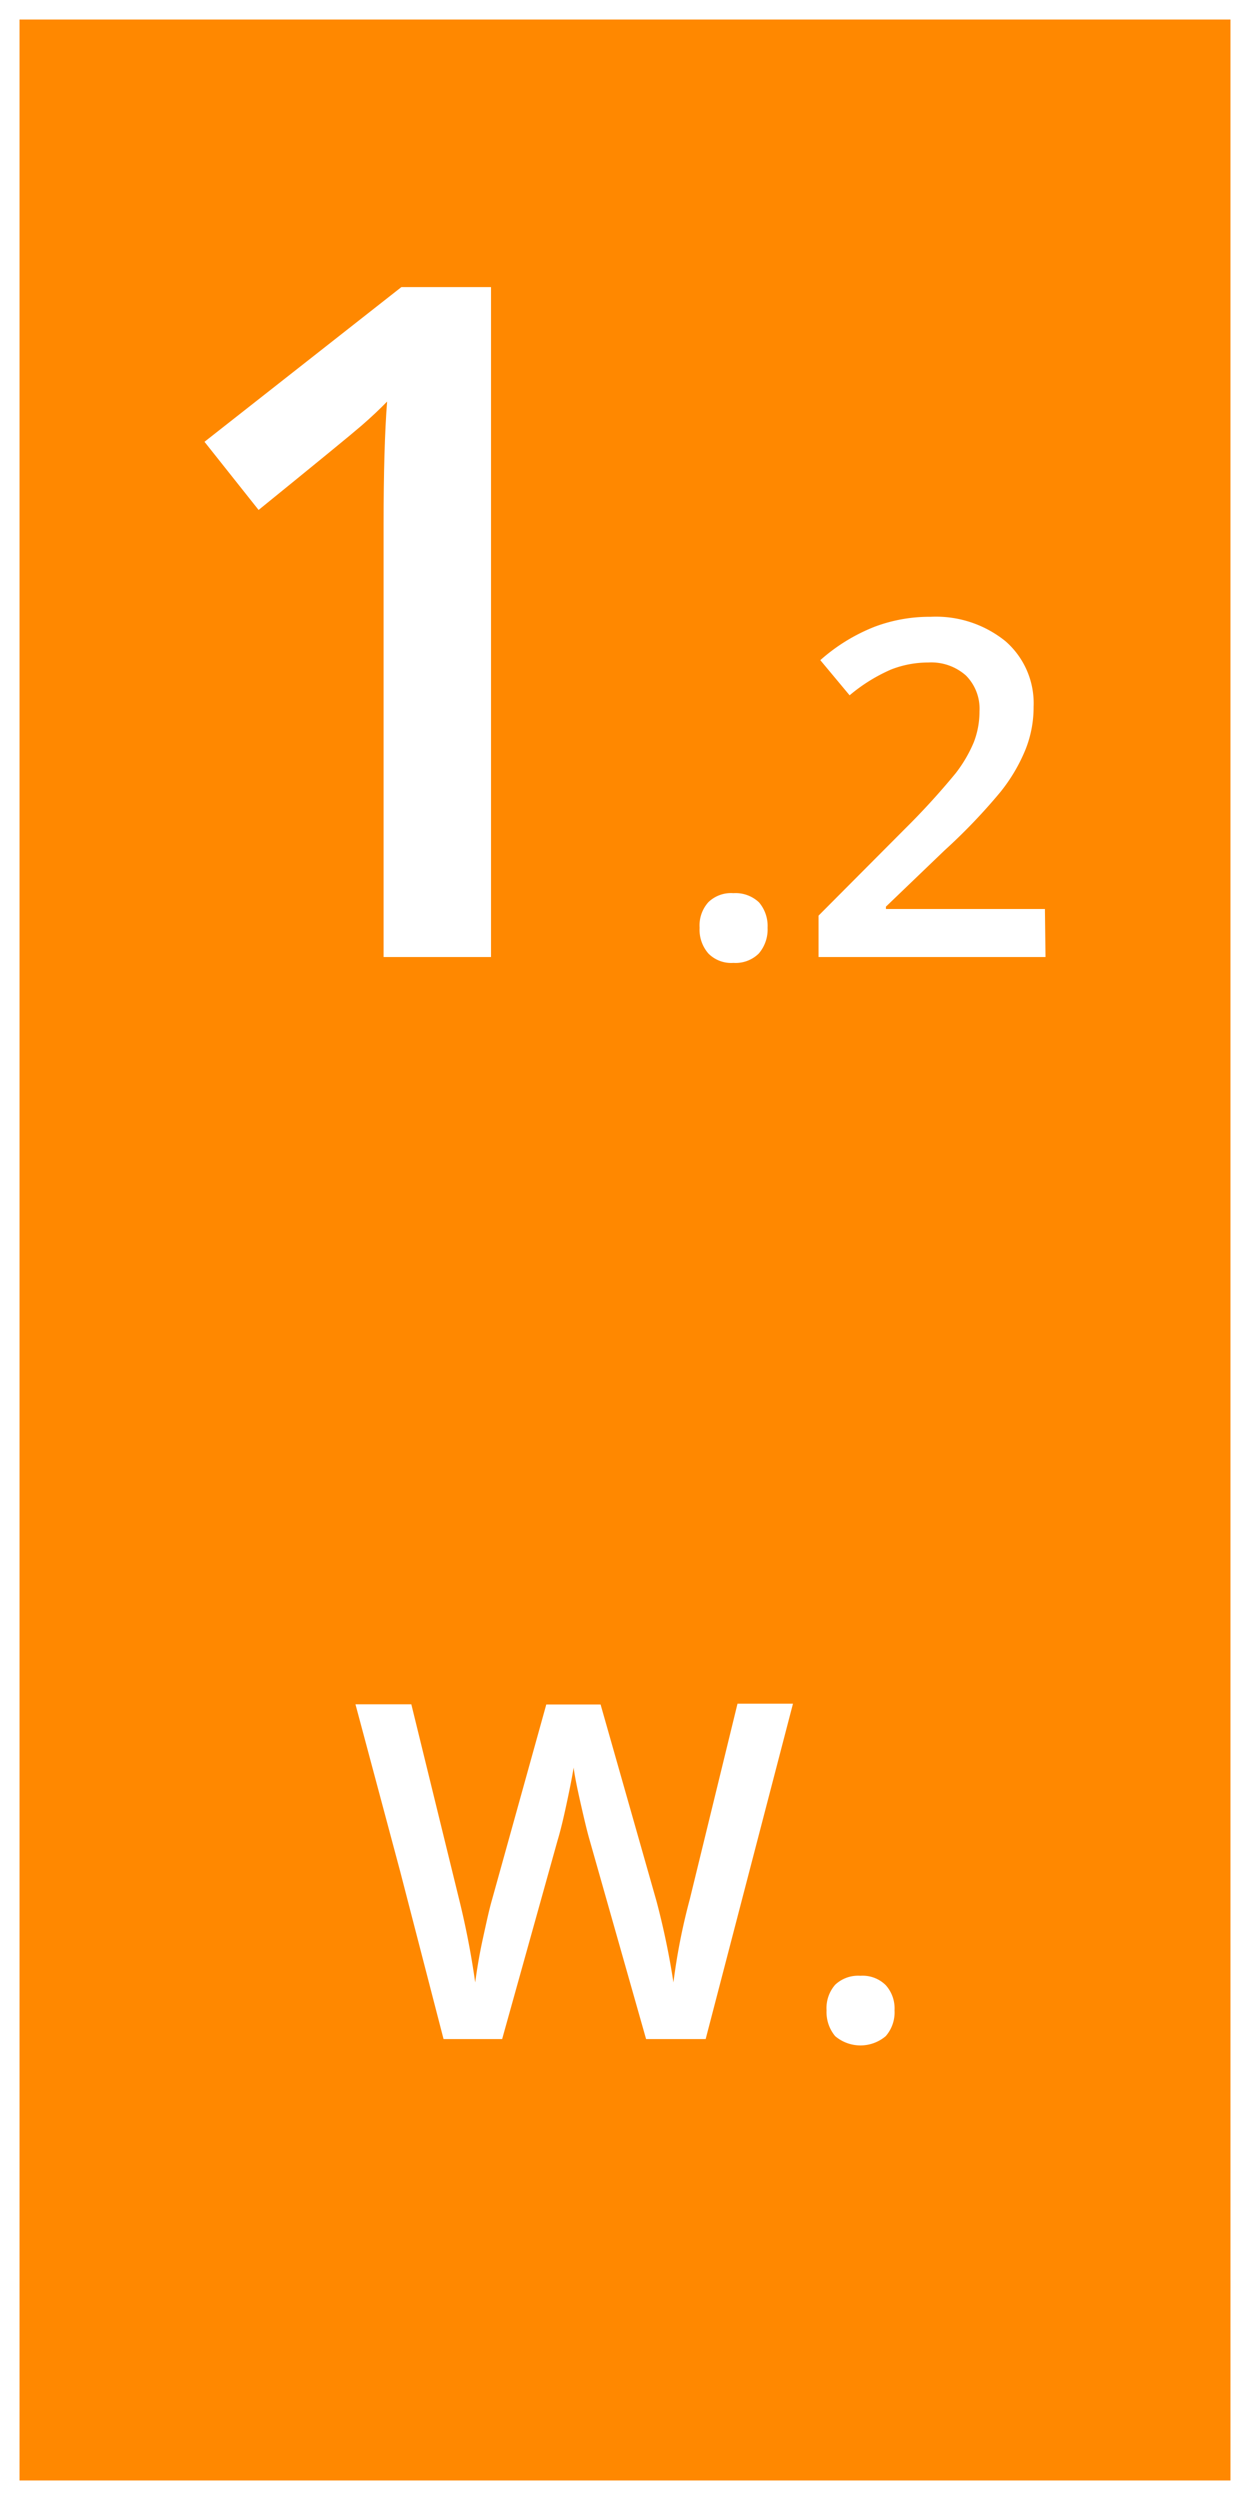 <svg xmlns="http://www.w3.org/2000/svg" width="64" height="128" viewBox="0 0 64 128"><rect x="0" y="0" width="64" height="128" fill="#333333" stroke="none"/><defs><style>.cls-1{fill:#f80;stroke:#fff;stroke-miterlimit:10;stroke-width:2px;}.cls-2{fill:#fff;}</style></defs><title>dledtk_1x2_w</title><g id="_1x2" data-name="1x2"><g id="Wall"><rect id="Limits" class="cls-1" width="64" height="128"/><path class="cls-2" d="M36.13,104.4H33.08l-2.9-10.22c-.13-.45-.28-1.09-.47-1.93s-.3-1.42-.34-1.75c-.08.5-.21,1.15-.38,1.94s-.32,1.39-.44,1.78L25.71,104.4h-3l-2.22-8.58L18.2,87.26h2.86l2.45,10a42.47,42.47,0,0,1,.82,4.24c.09-.66.21-1.41.39-2.23s.32-1.48.47-2l2.78-10h2.78l2.86,10.06a39.65,39.65,0,0,1,.87,4.17,31.79,31.79,0,0,1,.84-4.27l2.44-10H40.6Z"/><path class="cls-2" d="M42.32,102.93a1.82,1.82,0,0,1,.44-1.31,1.71,1.71,0,0,1,1.29-.46,1.68,1.68,0,0,1,1.3.48,1.78,1.78,0,0,1,.45,1.29,1.85,1.85,0,0,1-.45,1.32,2,2,0,0,1-2.59,0A1.92,1.92,0,0,1,42.32,102.93Z"/><path class="cls-2" d="M25.14,49h-5.5V26.84c0-2.64.06-4.74.18-6.28-.36.37-.8.79-1.32,1.24s-2.28,1.89-5.26,4.31l-2.77-3.49L20.55,14.7h4.59Z"/><path class="cls-2" d="M35.82,47.5a1.78,1.78,0,0,1,.45-1.31,1.67,1.67,0,0,1,1.28-.46,1.75,1.75,0,0,1,1.31.47,1.86,1.86,0,0,1,.44,1.3,1.89,1.89,0,0,1-.45,1.32,1.69,1.69,0,0,1-1.3.48,1.64,1.64,0,0,1-1.28-.48A1.85,1.85,0,0,1,35.82,47.5Z"/><path class="cls-2" d="M53.53,49H41.91V46.88l4.42-4.44a37.84,37.84,0,0,0,2.6-2.85A7,7,0,0,0,49.86,38a4.35,4.35,0,0,0,.29-1.58,2.41,2.41,0,0,0-.69-1.83,2.67,2.67,0,0,0-1.93-.67,5.22,5.22,0,0,0-1.91.36,8.63,8.63,0,0,0-2.12,1.32L42,33.8a9.31,9.31,0,0,1,2.78-1.71,8,8,0,0,1,2.87-.51,5.66,5.66,0,0,1,3.83,1.25,4.21,4.21,0,0,1,1.44,3.36,5.82,5.82,0,0,1-.42,2.2,8.75,8.75,0,0,1-1.27,2.15,29.52,29.52,0,0,1-2.87,3l-3,2.88v.12h8.14Z"/></g></g></svg>